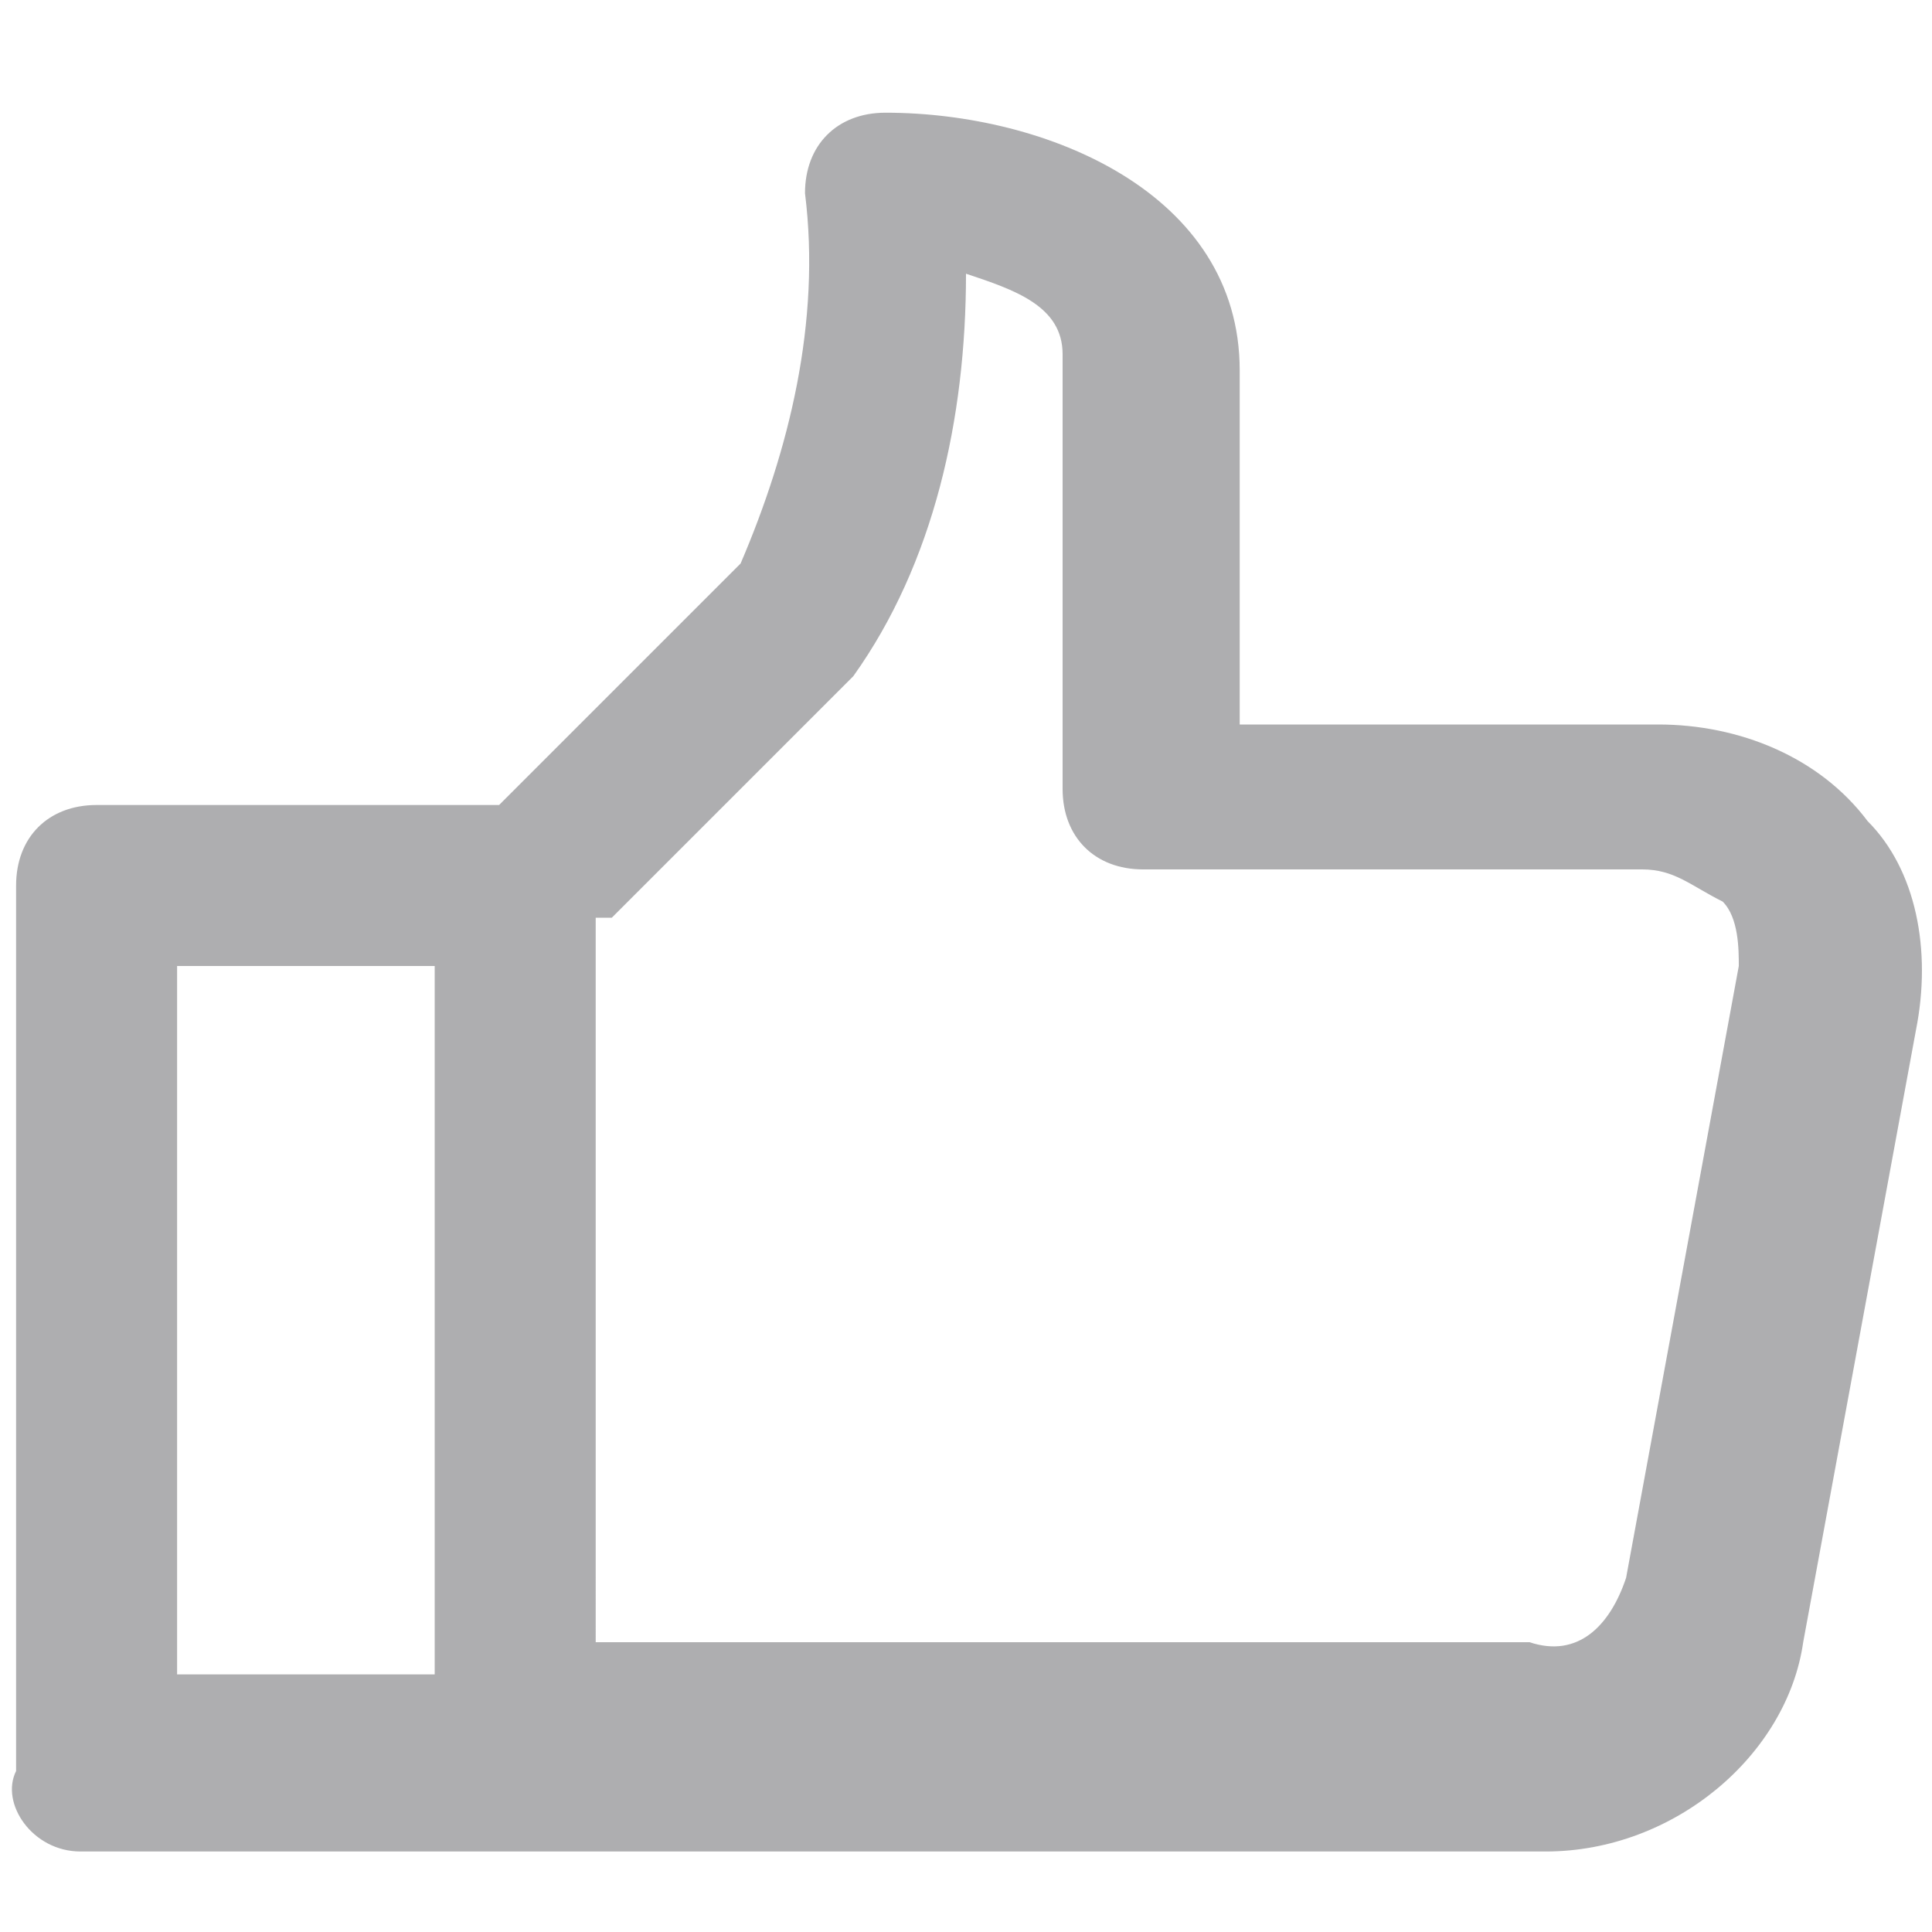 <?xml version="1.0" encoding="utf-8"?>
<!-- Generator: Adobe Illustrator 24.0.1, SVG Export Plug-In . SVG Version: 6.00 Build 0)  -->
<svg version="1.1" id="Layer_1" xmlns="http://www.w3.org/2000/svg" xmlns:xlink="http://www.w3.org/1999/xlink" x="0px" y="0px"
	 viewBox="0 0 12 12" style="enable-background:new 0 0 12 12;" xml:space="preserve">
<style type="text/css">
	.st0{fill:#AEAEB0;}
</style>
<g>
	<g>
		<g id="icon_like" transform="translate(-247 -215)">
			<path id="thumbs-up" class="st0" d="M247.5,226.5h9.1c0.8,0,1.5-0.6,1.6-1.3l0.7-3.8c0.1-0.5,0-1-0.3-1.3
				c-0.3-0.4-0.8-0.6-1.3-0.6h-2.6v-2.2c0-1.1-1.2-1.6-2.2-1.6c-0.3,0-0.5,0.2-0.5,0.5l0,0c0.1,0.8-0.1,1.6-0.4,2.3l-1.5,1.5h-2.5
				c-0.3,0-0.5,0.2-0.5,0.5v5.5C247,226.2,247.2,226.5,247.5,226.5z M250.8,220.7l1.5-1.5c0.5-0.7,0.7-1.6,0.7-2.5
				c0.3,0.1,0.6,0.2,0.6,0.5v2.7c0,0.3,0.2,0.5,0.5,0.5h3.1c0.2,0,0.3,0.1,0.5,0.2c0.1,0.1,0.1,0.3,0.1,0.4l-0.7,3.8
				c-0.1,0.3-0.3,0.5-0.6,0.4h-5.8V220.7z M248.1,221h1.6v4.4h-1.6V221z"/>
		</g>
	</g>
</g>
</svg>
